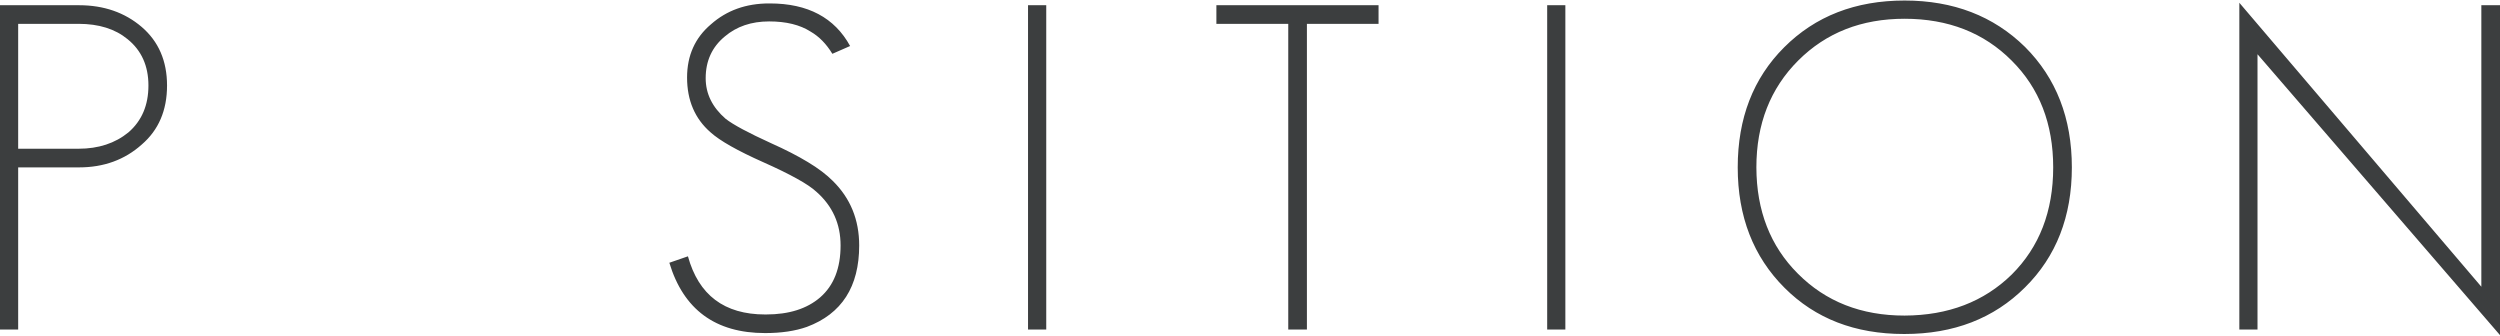 <svg width="305" height="41" viewBox="0 0 305 41" fill="none" xmlns="http://www.w3.org/2000/svg">
<path d="M0 0.637V40.205H2.217V20.421H9.635C12.666 20.421 15.22 19.491 17.295 17.632C19.351 15.863 20.379 13.463 20.379 10.432C20.379 7.436 19.347 5.054 17.284 3.285C15.216 1.52 12.666 0.637 9.635 0.637H0ZM9.582 18.145H2.217V2.908H9.582C12.055 2.908 14.048 3.531 15.562 4.777C17.26 6.149 18.109 8.034 18.109 10.432C18.109 12.834 17.297 14.739 15.674 16.146C14.046 17.479 12.016 18.145 9.582 18.145ZM83.929 31.271L81.659 32.056C83.389 37.775 87.284 40.635 93.346 40.635C95.316 40.635 97.012 40.384 98.435 39.881C102.693 38.292 104.821 34.98 104.821 29.945C104.821 26.807 103.748 24.183 101.602 22.072C100.827 21.294 99.813 20.527 98.559 19.773C97.305 19.014 95.811 18.247 94.078 17.473C91.298 16.207 89.448 15.214 88.529 14.495C86.905 13.088 86.093 11.436 86.093 9.542C86.093 7.431 86.87 5.734 88.422 4.453C89.865 3.226 91.67 2.613 93.836 2.613C95.911 2.613 97.598 3.028 98.895 3.857C99.925 4.451 100.81 5.353 101.549 6.564L103.713 5.614C101.818 2.151 98.553 0.419 93.918 0.419C93.899 0.419 93.871 0.419 93.836 0.419C91.021 0.419 88.656 1.266 86.742 2.961C84.796 4.604 83.823 6.77 83.823 9.459C83.823 12.254 84.778 14.483 86.689 16.146C87.825 17.172 89.973 18.389 93.134 19.796C94.793 20.535 96.159 21.203 97.232 21.801C98.305 22.395 99.096 22.927 99.603 23.399C101.568 25.129 102.551 27.311 102.551 29.945C102.551 32.724 101.722 34.835 100.063 36.278C98.455 37.669 96.253 38.365 93.458 38.365C93.423 38.365 93.386 38.365 93.346 38.365C88.369 38.365 85.23 36.001 83.929 31.271ZM125.419 0.637V40.205H127.642V0.637H125.419ZM148.399 0.637V2.908H157.167V40.205H159.443V2.908H168.183V0.637H148.399ZM188.756 0.637V40.205H190.974V0.637H188.756ZM212.002 20.421C212.002 26.412 213.906 31.311 217.716 35.116C221.466 38.87 226.319 40.747 232.275 40.747C232.31 40.747 232.338 40.747 232.357 40.747C238.348 40.747 243.247 38.853 247.052 35.063C250.861 31.293 252.766 26.412 252.766 20.421C252.766 14.43 250.861 9.532 247.052 5.726C243.207 1.952 238.309 0.065 232.357 0.065C226.366 0.065 221.468 1.97 217.663 5.779C213.889 9.549 212.002 14.43 212.002 20.421ZM214.278 20.421C214.278 15.134 215.978 10.79 219.378 7.389C222.779 3.989 227.105 2.289 232.357 2.289C237.68 2.289 242.038 3.993 245.431 7.401C248.804 10.758 250.49 15.098 250.49 20.421C250.49 25.779 248.804 30.137 245.431 33.494C242.038 36.812 237.68 38.481 232.357 38.501C227.07 38.501 222.73 36.795 219.337 33.382C215.98 30.029 214.294 25.709 214.278 20.421ZM273.199 0.337V40.205H275.416V6.617L305 40.883V0.637H302.724V34.98L273.199 0.337Z" fill="#3C3E3F"/>
</svg>
